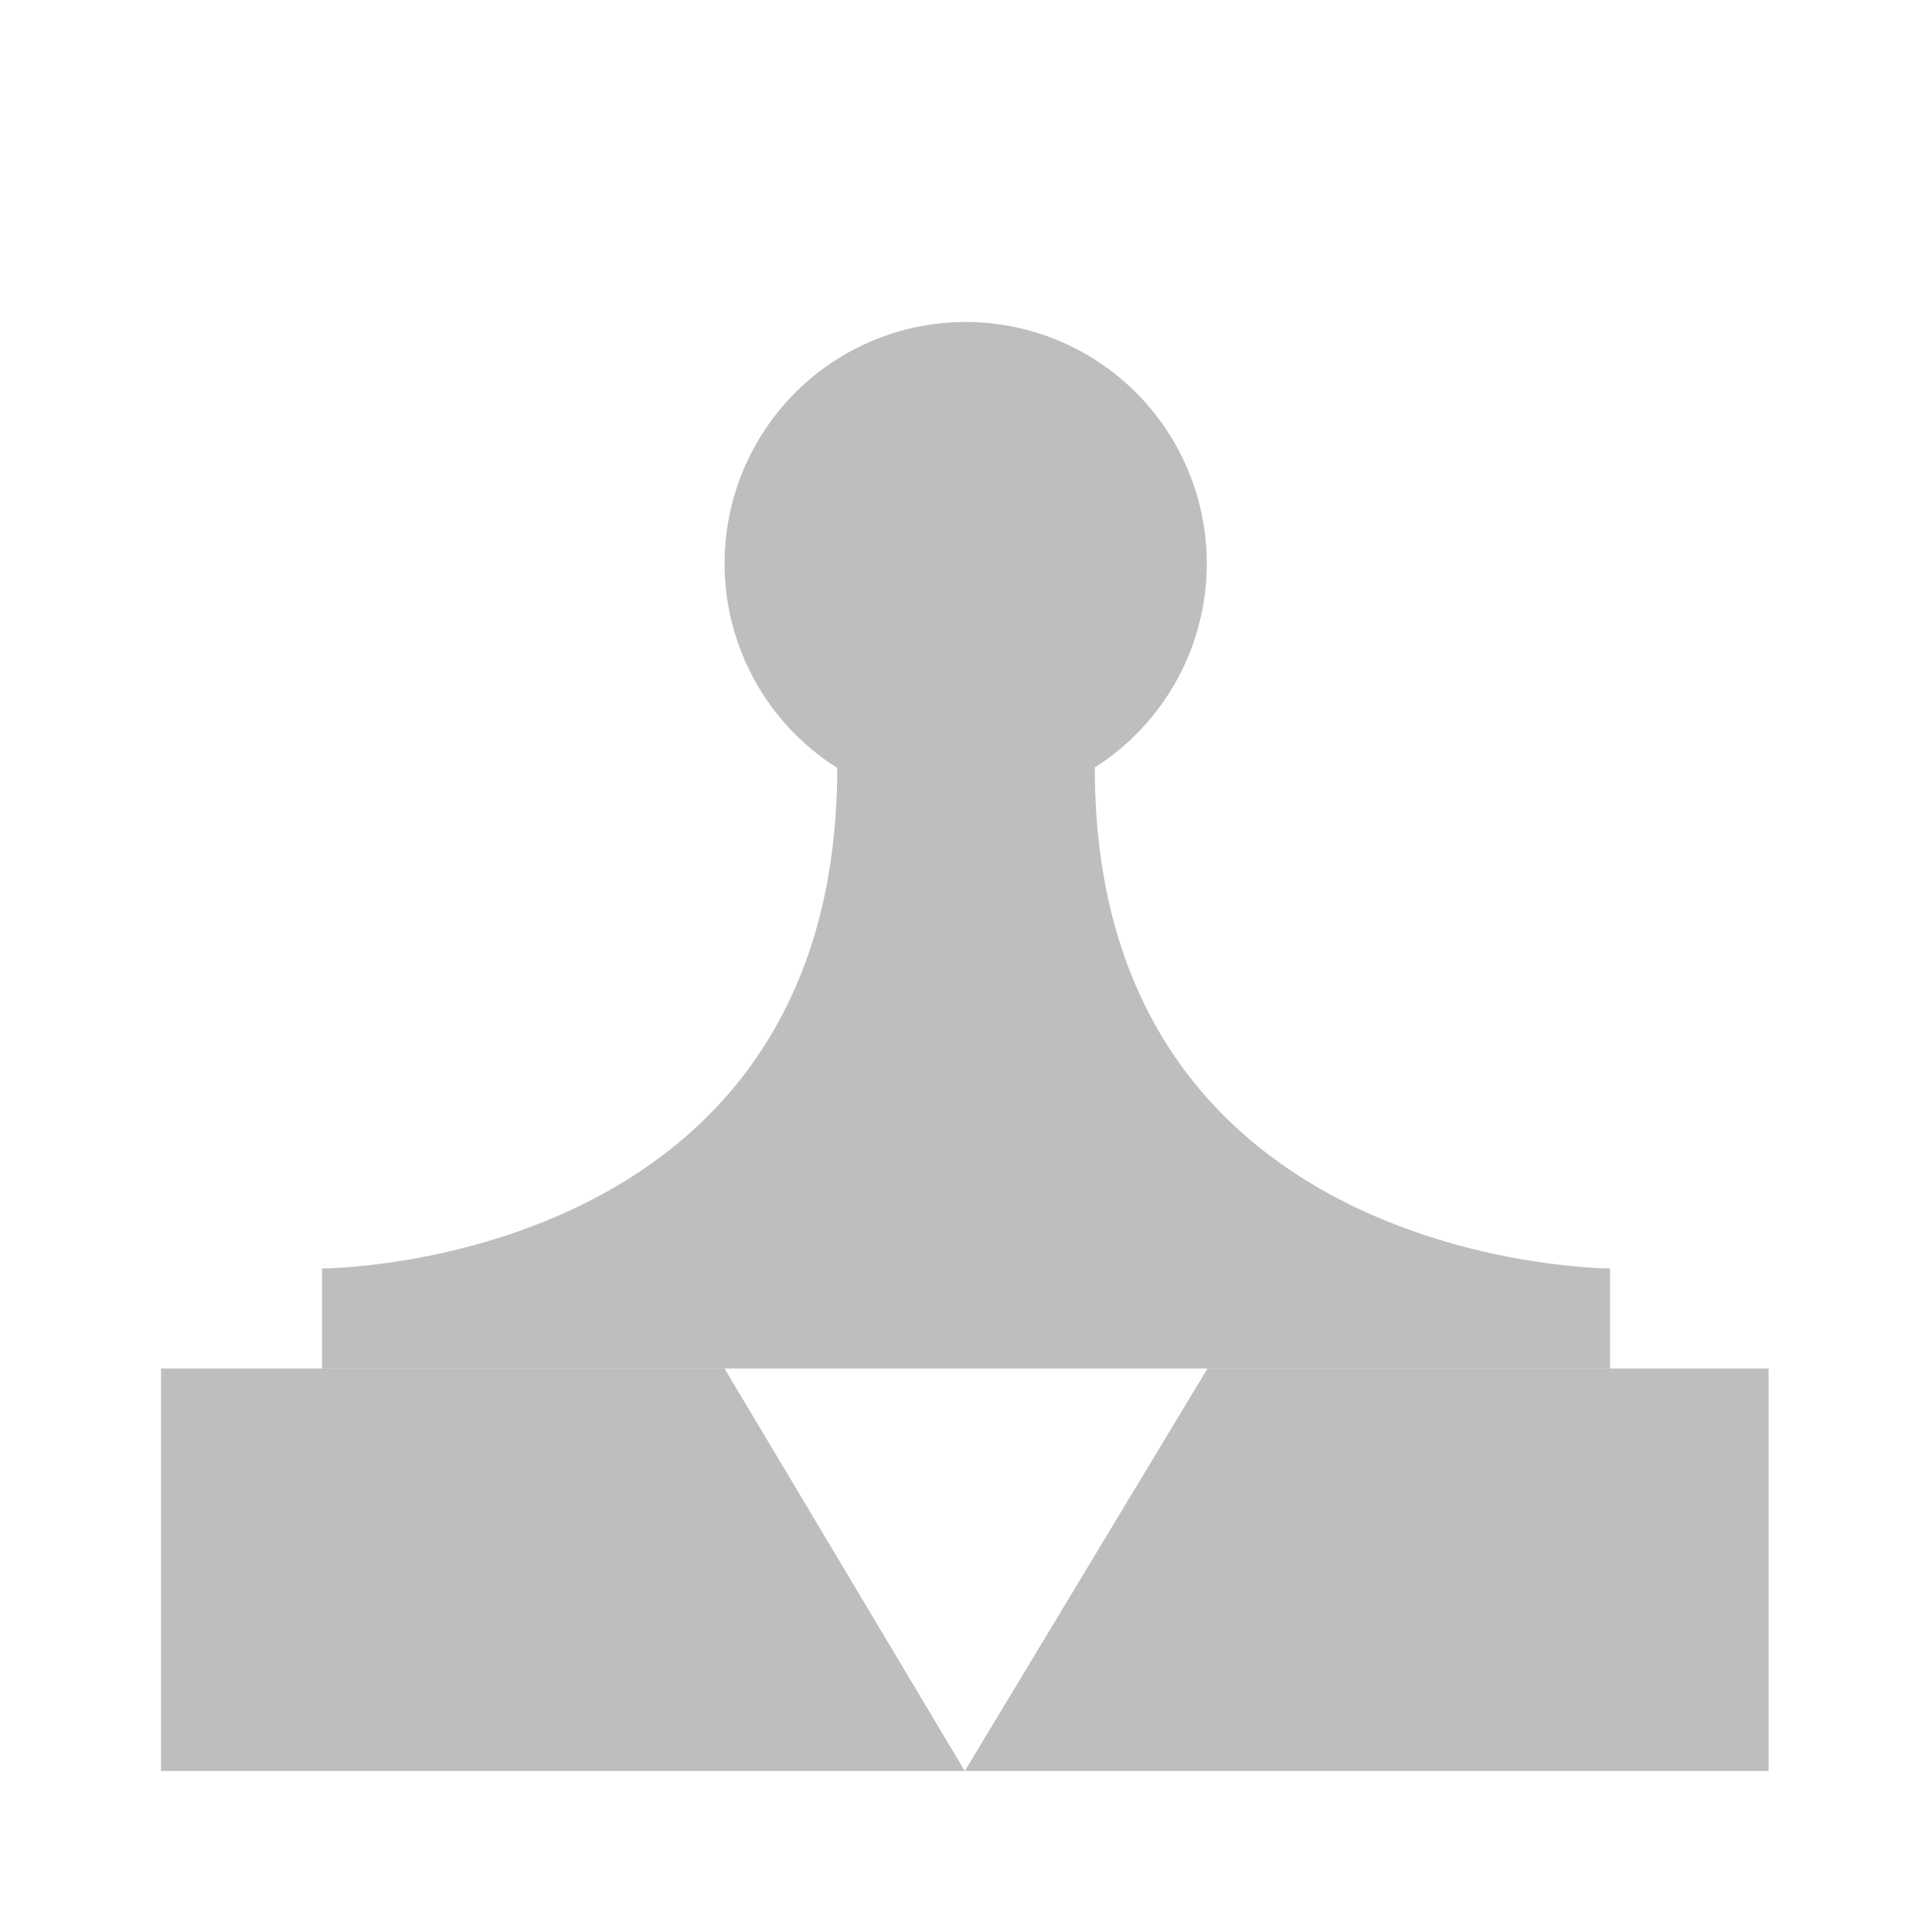 <svg xmlns="http://www.w3.org/2000/svg" xmlns:osb="http://www.openswatchbook.org/uri/2009/osb" xmlns:svg="http://www.w3.org/2000/svg" xmlns:xlink="http://www.w3.org/1999/xlink" id="svg30571" width="24" height="24" version="1.1" viewBox="0 0 24 24"><defs id="defs30573"><linearGradient id="linearGradient19282-4" gradientTransform="matrix(0.347,0,0,0.306,-482.615,330.965)" osb:paint="solid"><stop style="stop-color:#bebebe;stop-opacity:1" id="stop19284-0" offset="0"/></linearGradient><linearGradient id="linearGradient10538-0" x1="83" x2="95" y1="249.5" y2="249.5" gradientTransform="matrix(1.664,0,0,1.667,-136.124,632.029)" gradientUnits="userSpaceOnUse" xlink:href="#linearGradient19282-4"/><linearGradient id="linearGradient10526-8" x1="84" x2="94" y1="245.5" y2="245.5" gradientTransform="matrix(1.6,0,0,1.602,-130.4,647.96)" gradientUnits="userSpaceOnUse" xlink:href="#linearGradient19282-4"/><linearGradient id="linearGradient10532-7" x1="-155" x2="-148" y1="24" y2="24" gradientTransform="matrix(0.856,0,0,1.5,141.656,999.362)" gradientUnits="userSpaceOnUse" xlink:href="#linearGradient19282-4"/></defs><g id="layer1" transform="translate(55.7,-1023.617)"><g style="display:inline" id="gimp-tool-clone-24" transform="translate(-55.7,-4.745)"><rect id="rect5537-4" width="24" height="24" x="0" y="1028.362" rx="1.125" ry="0" style="opacity:0;fill:none;fill-opacity:1;stroke:none;stroke-width:1.501"/><path id="rect5543-0" d="m 2,1045.362 v 5 h 9.985 L 9,1045.362 Z m 9.985,5 h 9.985 v -5 H 15 Z" style="fill:url(#linearGradient10538-0);fill-opacity:1;stroke:none;stroke-width:1.665"/><path id="rect5545-9" d="m 4,1044.119 c 0,0 6.4,0 6.4,-6.216 1.6,-1.243 3.2,0 3.2,0 0,6.216 6.4,6.216 6.4,6.216 v 1.243 H 4 Z" style="fill:url(#linearGradient10526-8);fill-opacity:1;stroke:none;stroke-width:1.601"/><path style="fill:url(#linearGradient10532-7);fill-opacity:1;stroke:none;stroke-width:1.133" id="path5547-9" d="m 14.991,1035.362 a 2.995,3 0 0 1 -2.995,3 2.995,3 0 0 1 -2.995,-3 2.995,3 0 0 1 2.995,-3 2.995,3 0 0 1 2.995,3 z"/></g></g></svg>